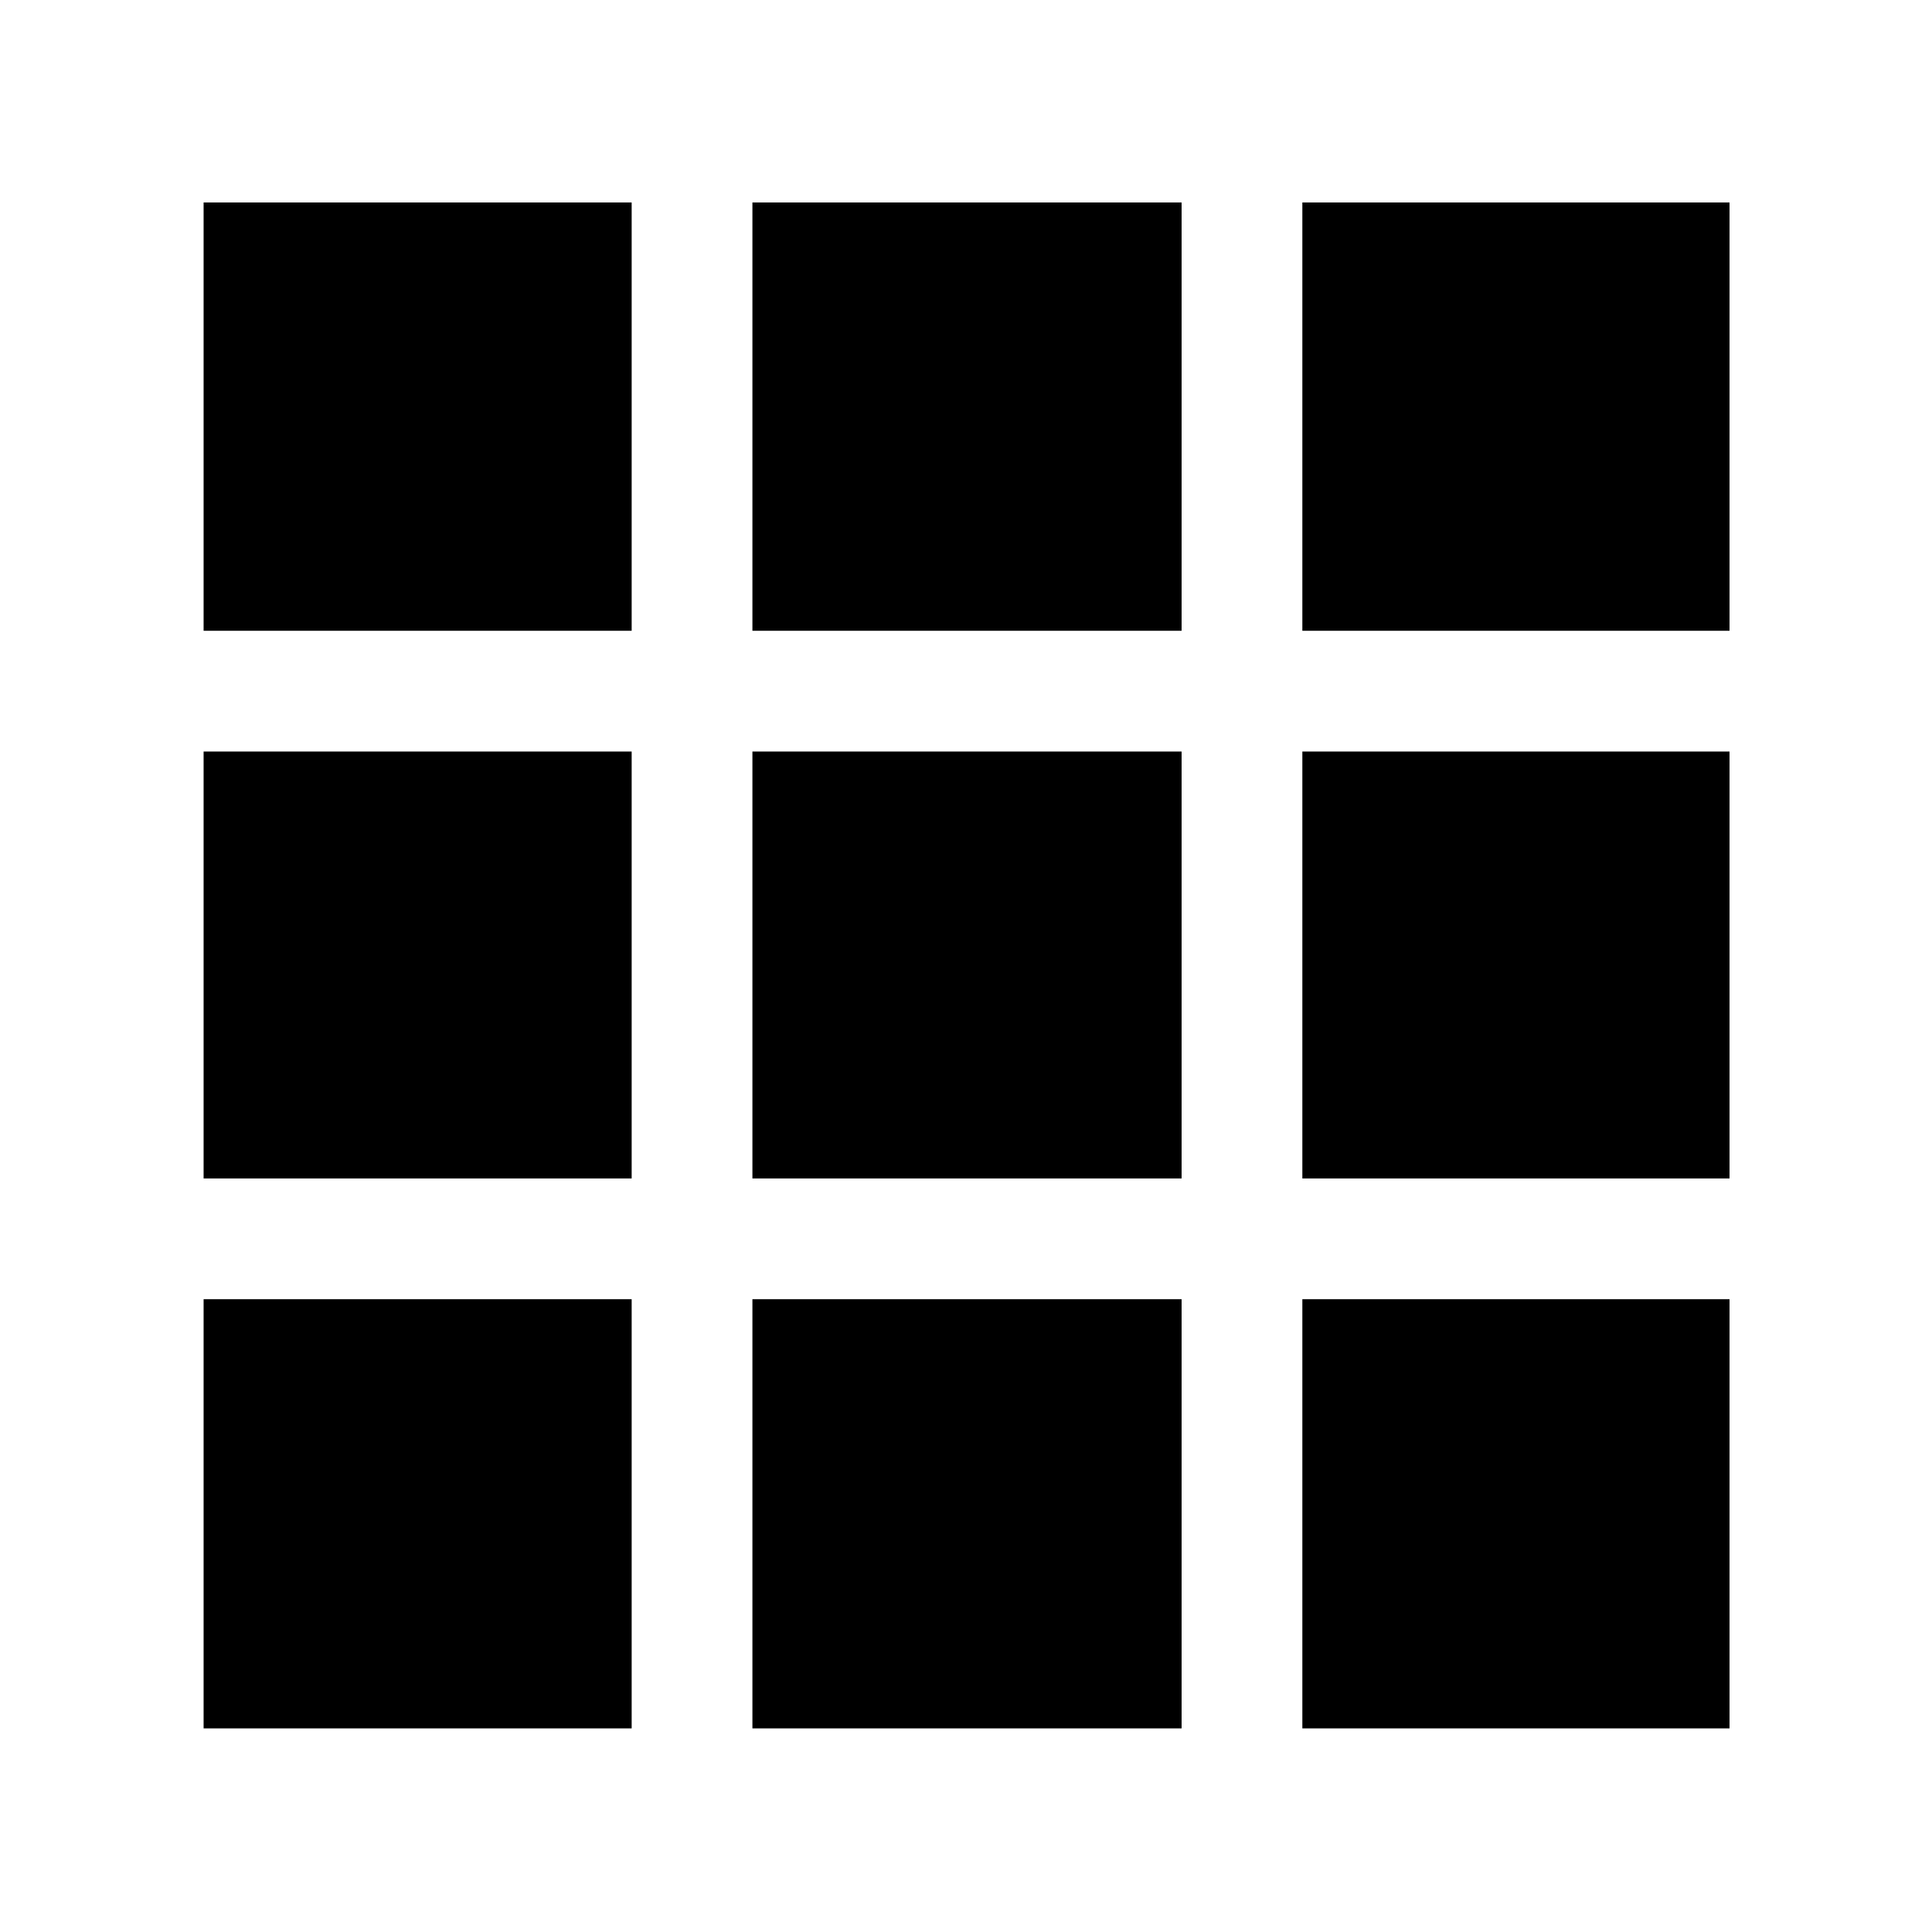 <svg xmlns="http://www.w3.org/2000/svg" height="48" viewBox="0 -960 960 960" width="48"><path d="M101.17-101.17h212.7v-213.26h-212.7v213.26Zm272.7 0h213.26v-213.26H373.87v213.26Zm273.26 0h212.26v-213.26H647.13v213.26ZM101.17-374.43h212.7v-212.14h-212.7v212.14Zm272.7 0h213.26v-212.14H373.87v212.14Zm273.26 0h212.26v-212.14H647.13v212.14ZM101.17-646.57h212.7v-212.82h-212.7v212.82Zm272.7 0h213.26v-212.82H373.87v212.82Zm273.26 0h212.26v-212.82H647.13v212.82Z"/></svg>